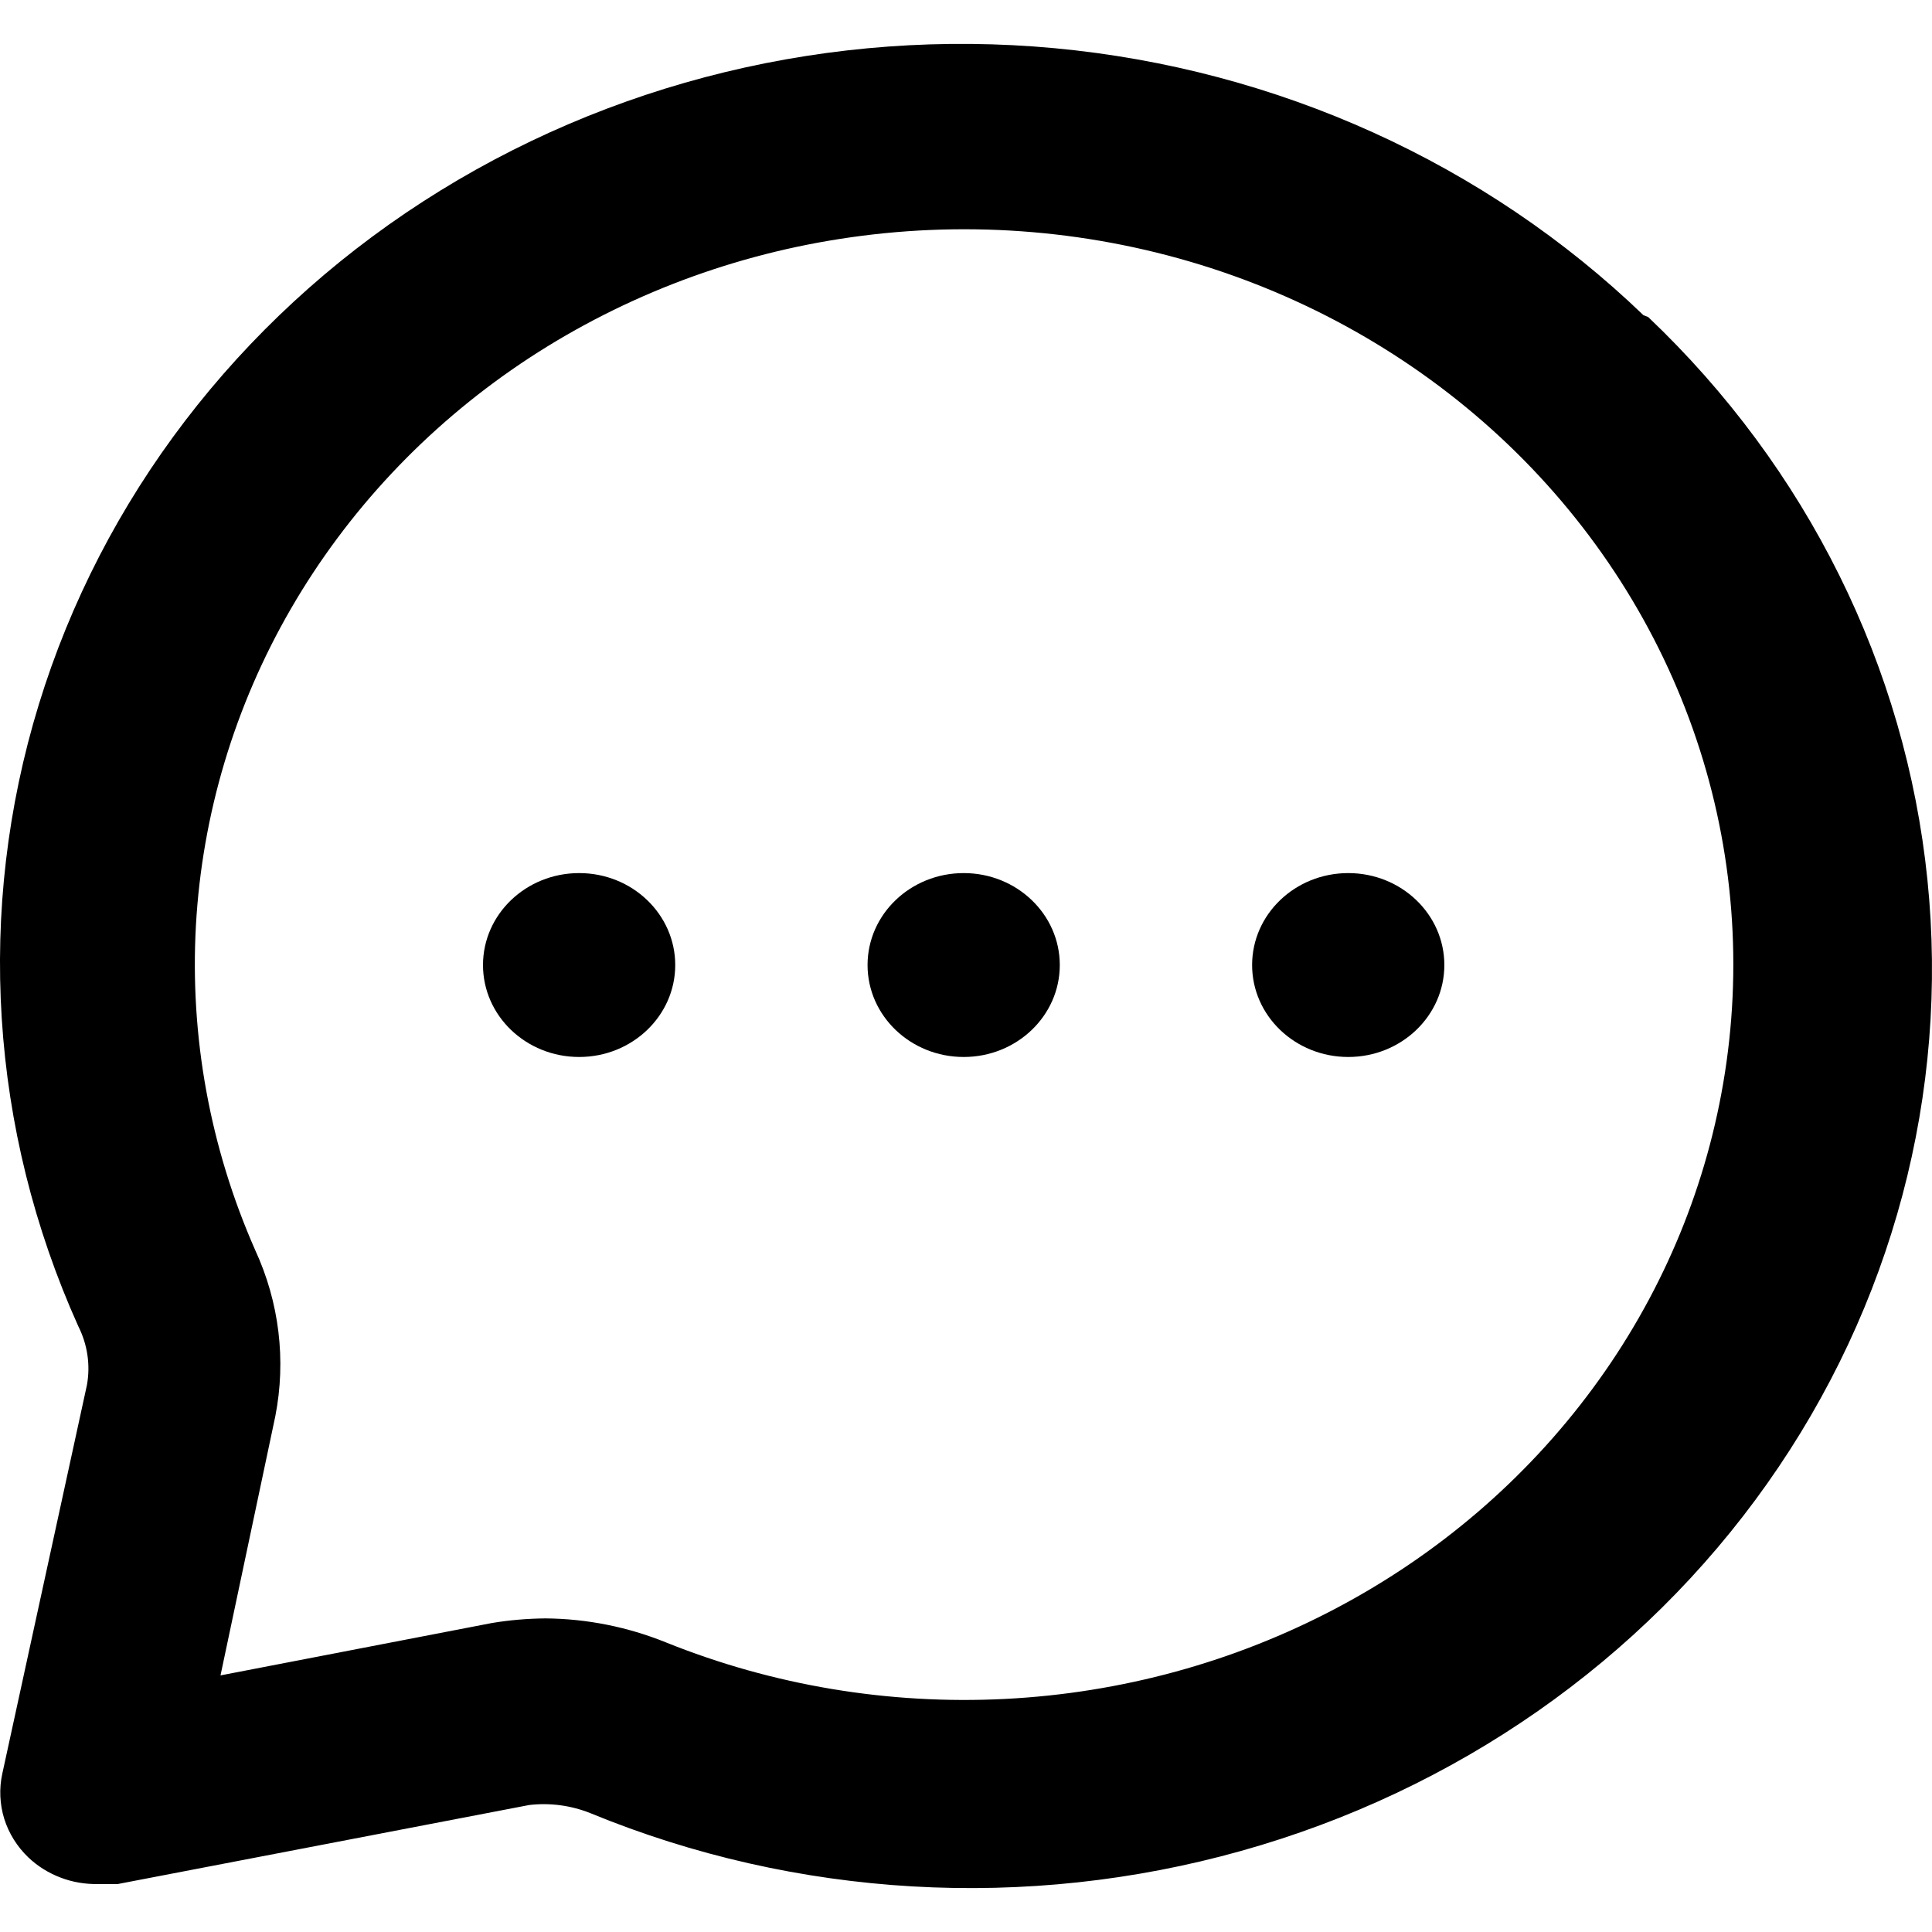 <svg width="22" height="22" viewBox="0 0 22 22" fill="none" xmlns="http://www.w3.org/2000/svg">
<path d="M10.974 12.036C11.578 12.036 12.068 11.567 12.068 10.989C12.068 10.411 11.578 9.942 10.974 9.942C10.369 9.942 9.879 10.411 9.879 10.989C9.879 11.567 10.369 12.036 10.974 12.036Z" fill="black"/>
<path d="M15.353 12.036C15.957 12.036 16.447 11.567 16.447 10.989C16.447 10.411 15.957 9.942 15.353 9.942C14.748 9.942 14.258 10.411 14.258 10.989C14.258 11.567 14.748 12.036 15.353 12.036Z" fill="black"/>
<path d="M6.595 12.036C7.199 12.036 7.689 11.567 7.689 10.989C7.689 10.411 7.199 9.942 6.595 9.942C5.99 9.942 5.5 10.411 5.5 10.989C5.5 11.567 5.99 12.036 6.595 12.036Z" fill="black"/>
<path d="M18.714 3.589C16.917 1.861 14.547 0.786 12.01 0.549C9.474 0.313 6.93 0.93 4.818 2.294C2.707 3.658 1.159 5.684 0.442 8.022C-0.275 10.36 -0.116 12.863 0.891 15.101C0.996 15.309 1.031 15.543 0.99 15.771L0.026 20.198C-0.011 20.368 -0.003 20.544 0.048 20.71C0.1 20.876 0.194 21.027 0.322 21.15C0.427 21.25 0.552 21.328 0.689 21.38C0.826 21.433 0.973 21.457 1.121 21.454H1.34L6.026 20.554C6.264 20.526 6.505 20.559 6.726 20.648C9.067 21.611 11.686 21.763 14.132 21.077C16.578 20.392 18.697 18.913 20.123 16.894C21.55 14.875 22.196 12.444 21.948 10.019C21.701 7.594 20.576 5.327 18.768 3.61L18.714 3.589ZM19.622 12.338C19.408 13.588 18.901 14.775 18.137 15.81C17.374 16.845 16.375 17.701 15.216 18.313C14.057 18.926 12.767 19.279 11.445 19.346C10.122 19.413 8.801 19.193 7.58 18.701C7.147 18.526 6.682 18.433 6.212 18.429C6.006 18.431 5.801 18.448 5.599 18.482L2.511 19.078L3.135 16.127C3.26 15.488 3.18 14.828 2.905 14.233C2.391 13.066 2.161 11.803 2.231 10.538C2.302 9.274 2.671 8.041 3.312 6.933C3.953 5.825 4.848 4.87 5.93 4.14C7.013 3.411 8.254 2.925 9.562 2.721C10.934 2.506 12.339 2.606 13.663 3.013C14.986 3.42 16.19 4.123 17.173 5.062C18.156 6.002 18.891 7.152 19.317 8.418C19.743 9.683 19.847 11.027 19.622 12.338Z" fill="black"/>
</svg>
